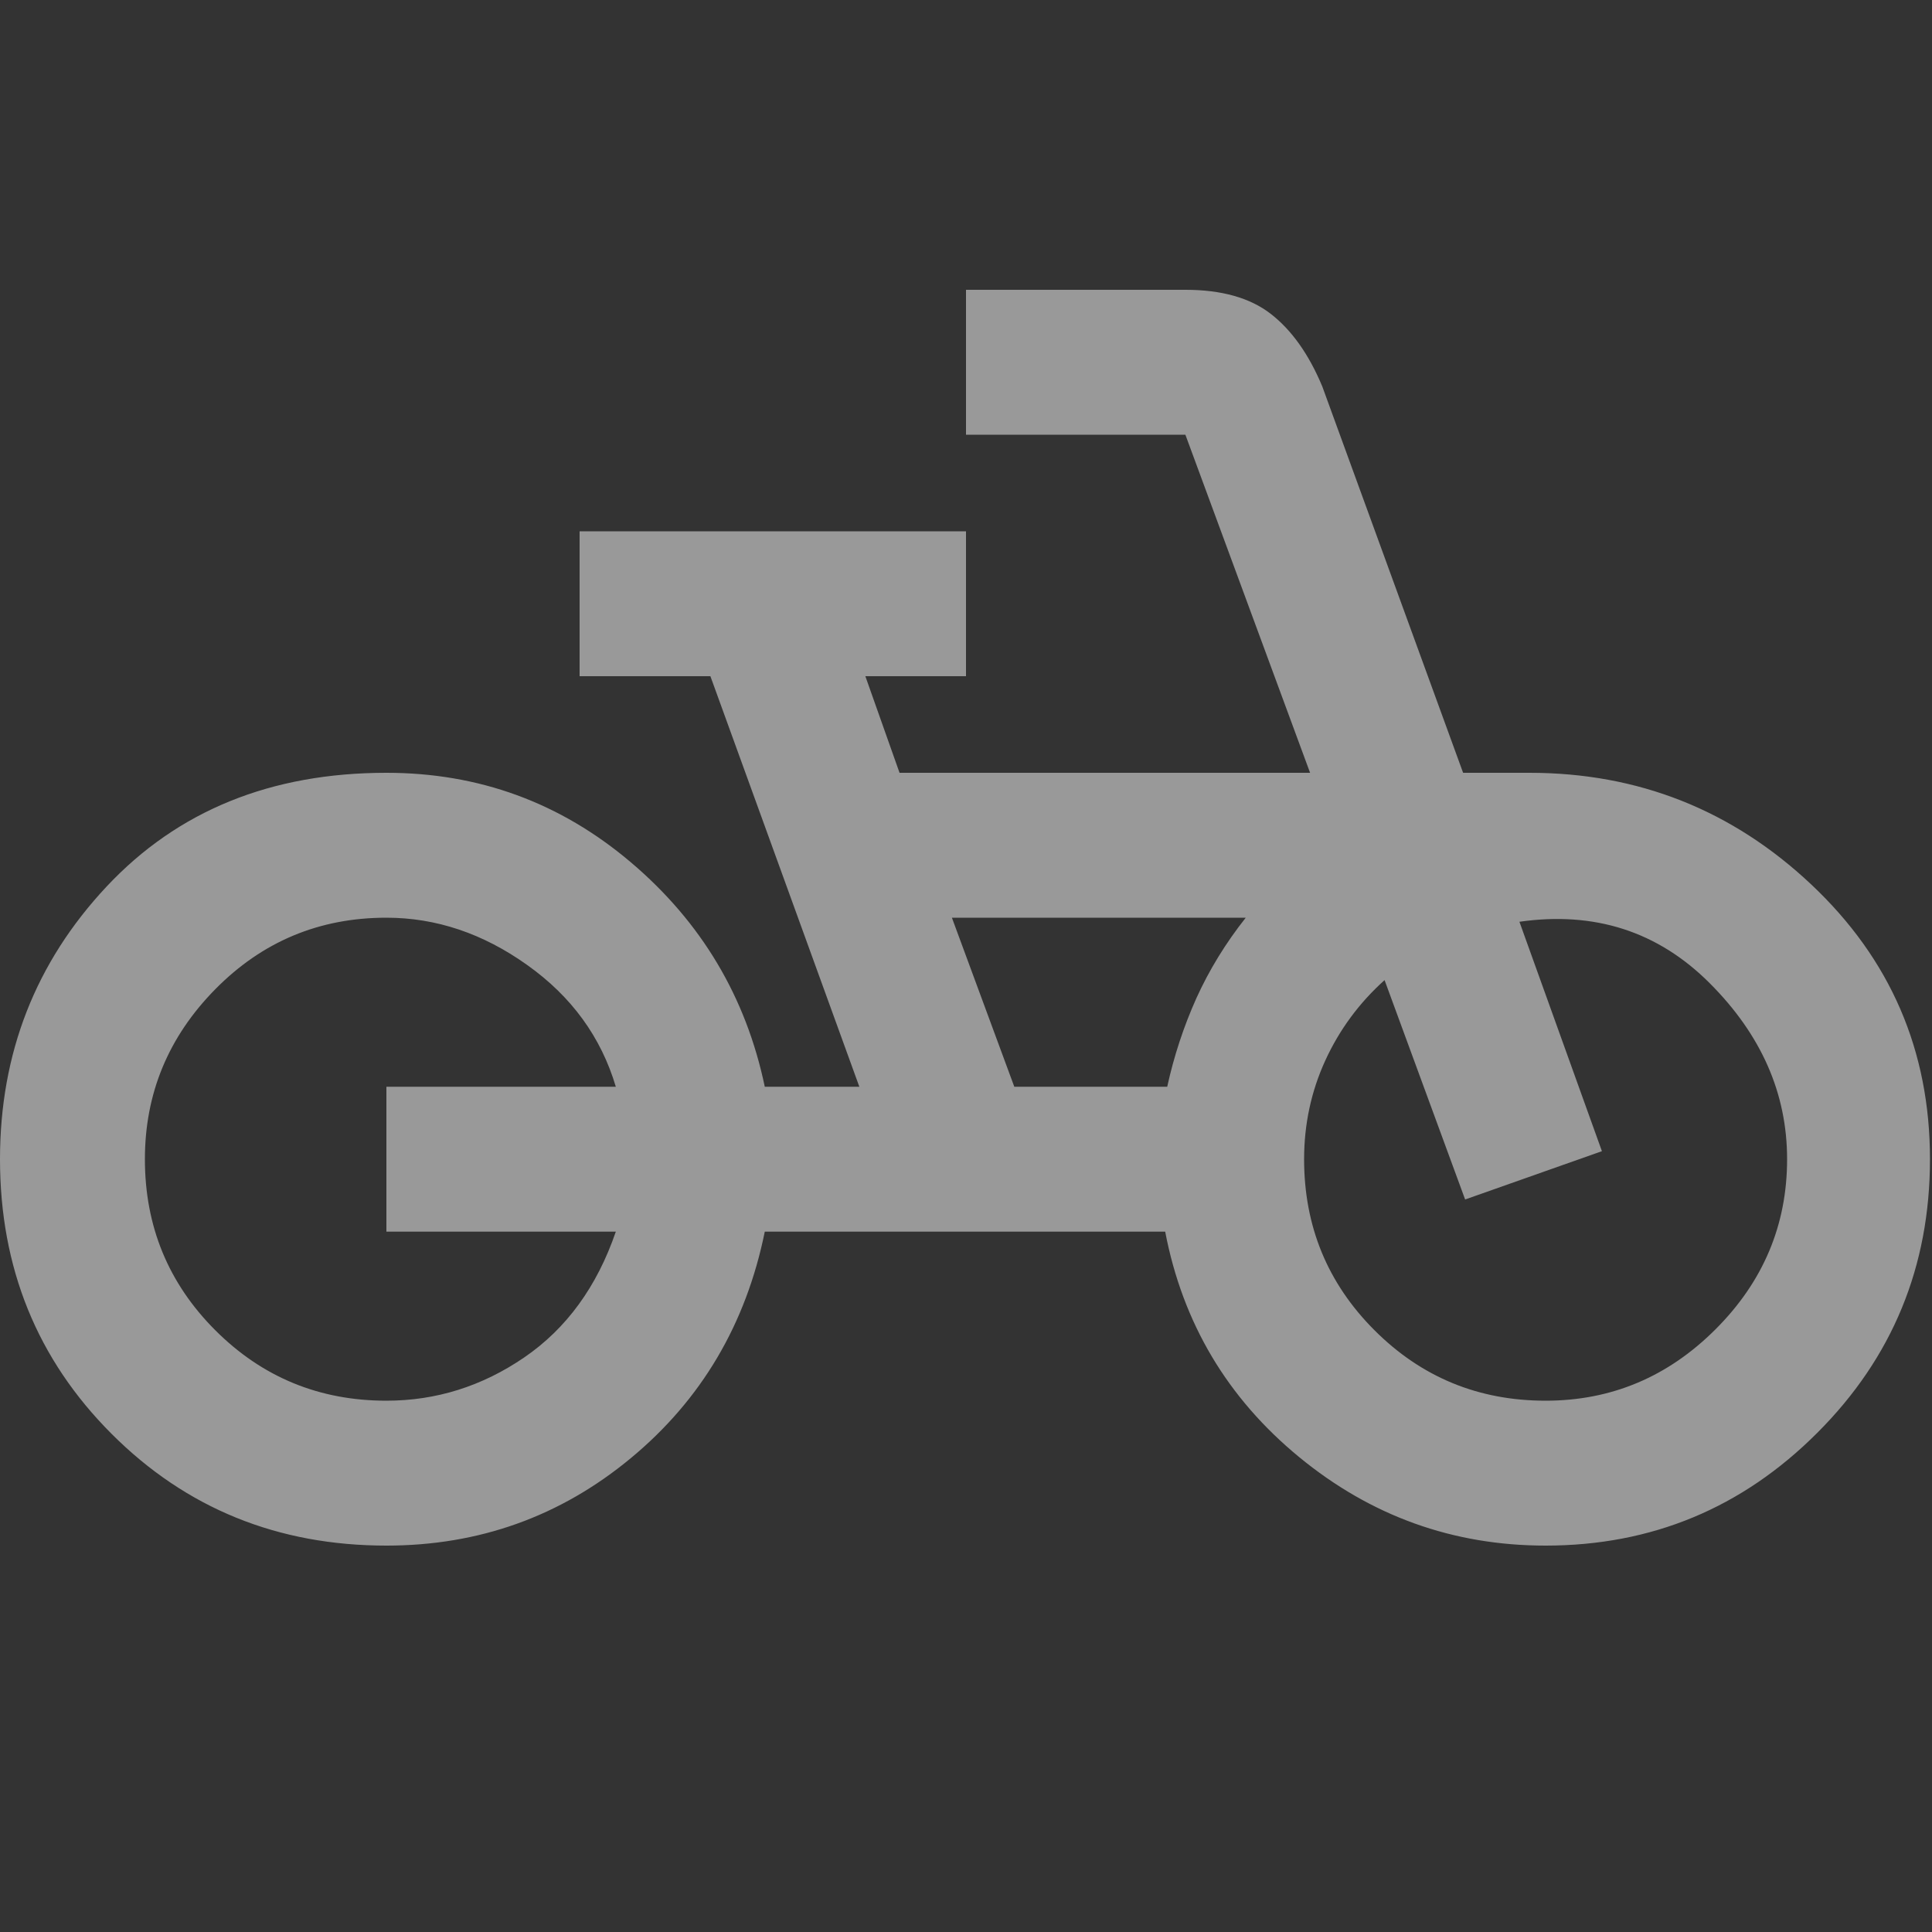 <svg width="20" height="20" viewBox="0 0 20 20" fill="none" xmlns="http://www.w3.org/2000/svg">
<rect x="0" y="0" width="20" height="20" fill="#333333" stroke="none"/>
<path d="M4 16C2.875 16 1.927 15.615 1.156 14.844C0.385 14.073 0 13.125 0 12C0 10.903 0.368 9.962 1.104 9.177C1.84 8.392 2.805 8 4 8C4.959 8 5.802 8.309 6.531 8.927C7.26 9.545 7.722 10.319 7.917 11.25H8.896L7.354 7H6V5.5H10V7H8.958L9.312 8H13.562L12.271 4.5H10V3H12.271C12.646 3 12.941 3.083 13.156 3.25C13.371 3.417 13.549 3.667 13.688 4L15.146 8H15.833C16.958 8 17.931 8.385 18.75 9.156C19.569 9.927 19.979 10.875 19.979 12C19.979 13.111 19.59 14.056 18.812 14.833C18.035 15.611 17.097 16 16 16C15.041 16 14.191 15.694 13.448 15.083C12.705 14.472 12.243 13.695 12.062 12.75H7.917C7.722 13.709 7.26 14.49 6.531 15.094C5.802 15.698 4.959 16 4 16ZM4 14.5C4.514 14.5 4.99 14.351 5.427 14.052C5.864 13.753 6.18 13.319 6.375 12.75H4V11.25H6.375C6.222 10.736 5.917 10.316 5.458 9.99C5 9.663 4.514 9.5 4 9.5C3.305 9.5 2.715 9.747 2.229 10.24C1.743 10.733 1.5 11.319 1.5 12C1.5 12.695 1.743 13.285 2.229 13.771C2.715 14.257 3.305 14.5 4 14.5ZM10.5 11.25H12.083C12.153 10.931 12.254 10.625 12.385 10.333C12.517 10.042 12.687 9.764 12.896 9.5H9.854L10.5 11.25ZM16 14.5C16.681 14.5 17.267 14.253 17.76 13.76C18.253 13.267 18.5 12.681 18.5 12C18.5 11.319 18.233 10.712 17.698 10.177C17.163 9.642 16.507 9.431 15.729 9.542C15.715 9.542 15.715 9.542 15.729 9.542L16.583 11.917L15.167 12.417L14.333 10.146C14.07 10.382 13.865 10.66 13.719 10.979C13.573 11.298 13.5 11.639 13.5 12C13.5 12.695 13.743 13.285 14.229 13.771C14.715 14.257 15.305 14.5 16 14.5Z" fill="white" fill-opacity="0.5"/>
</svg>
